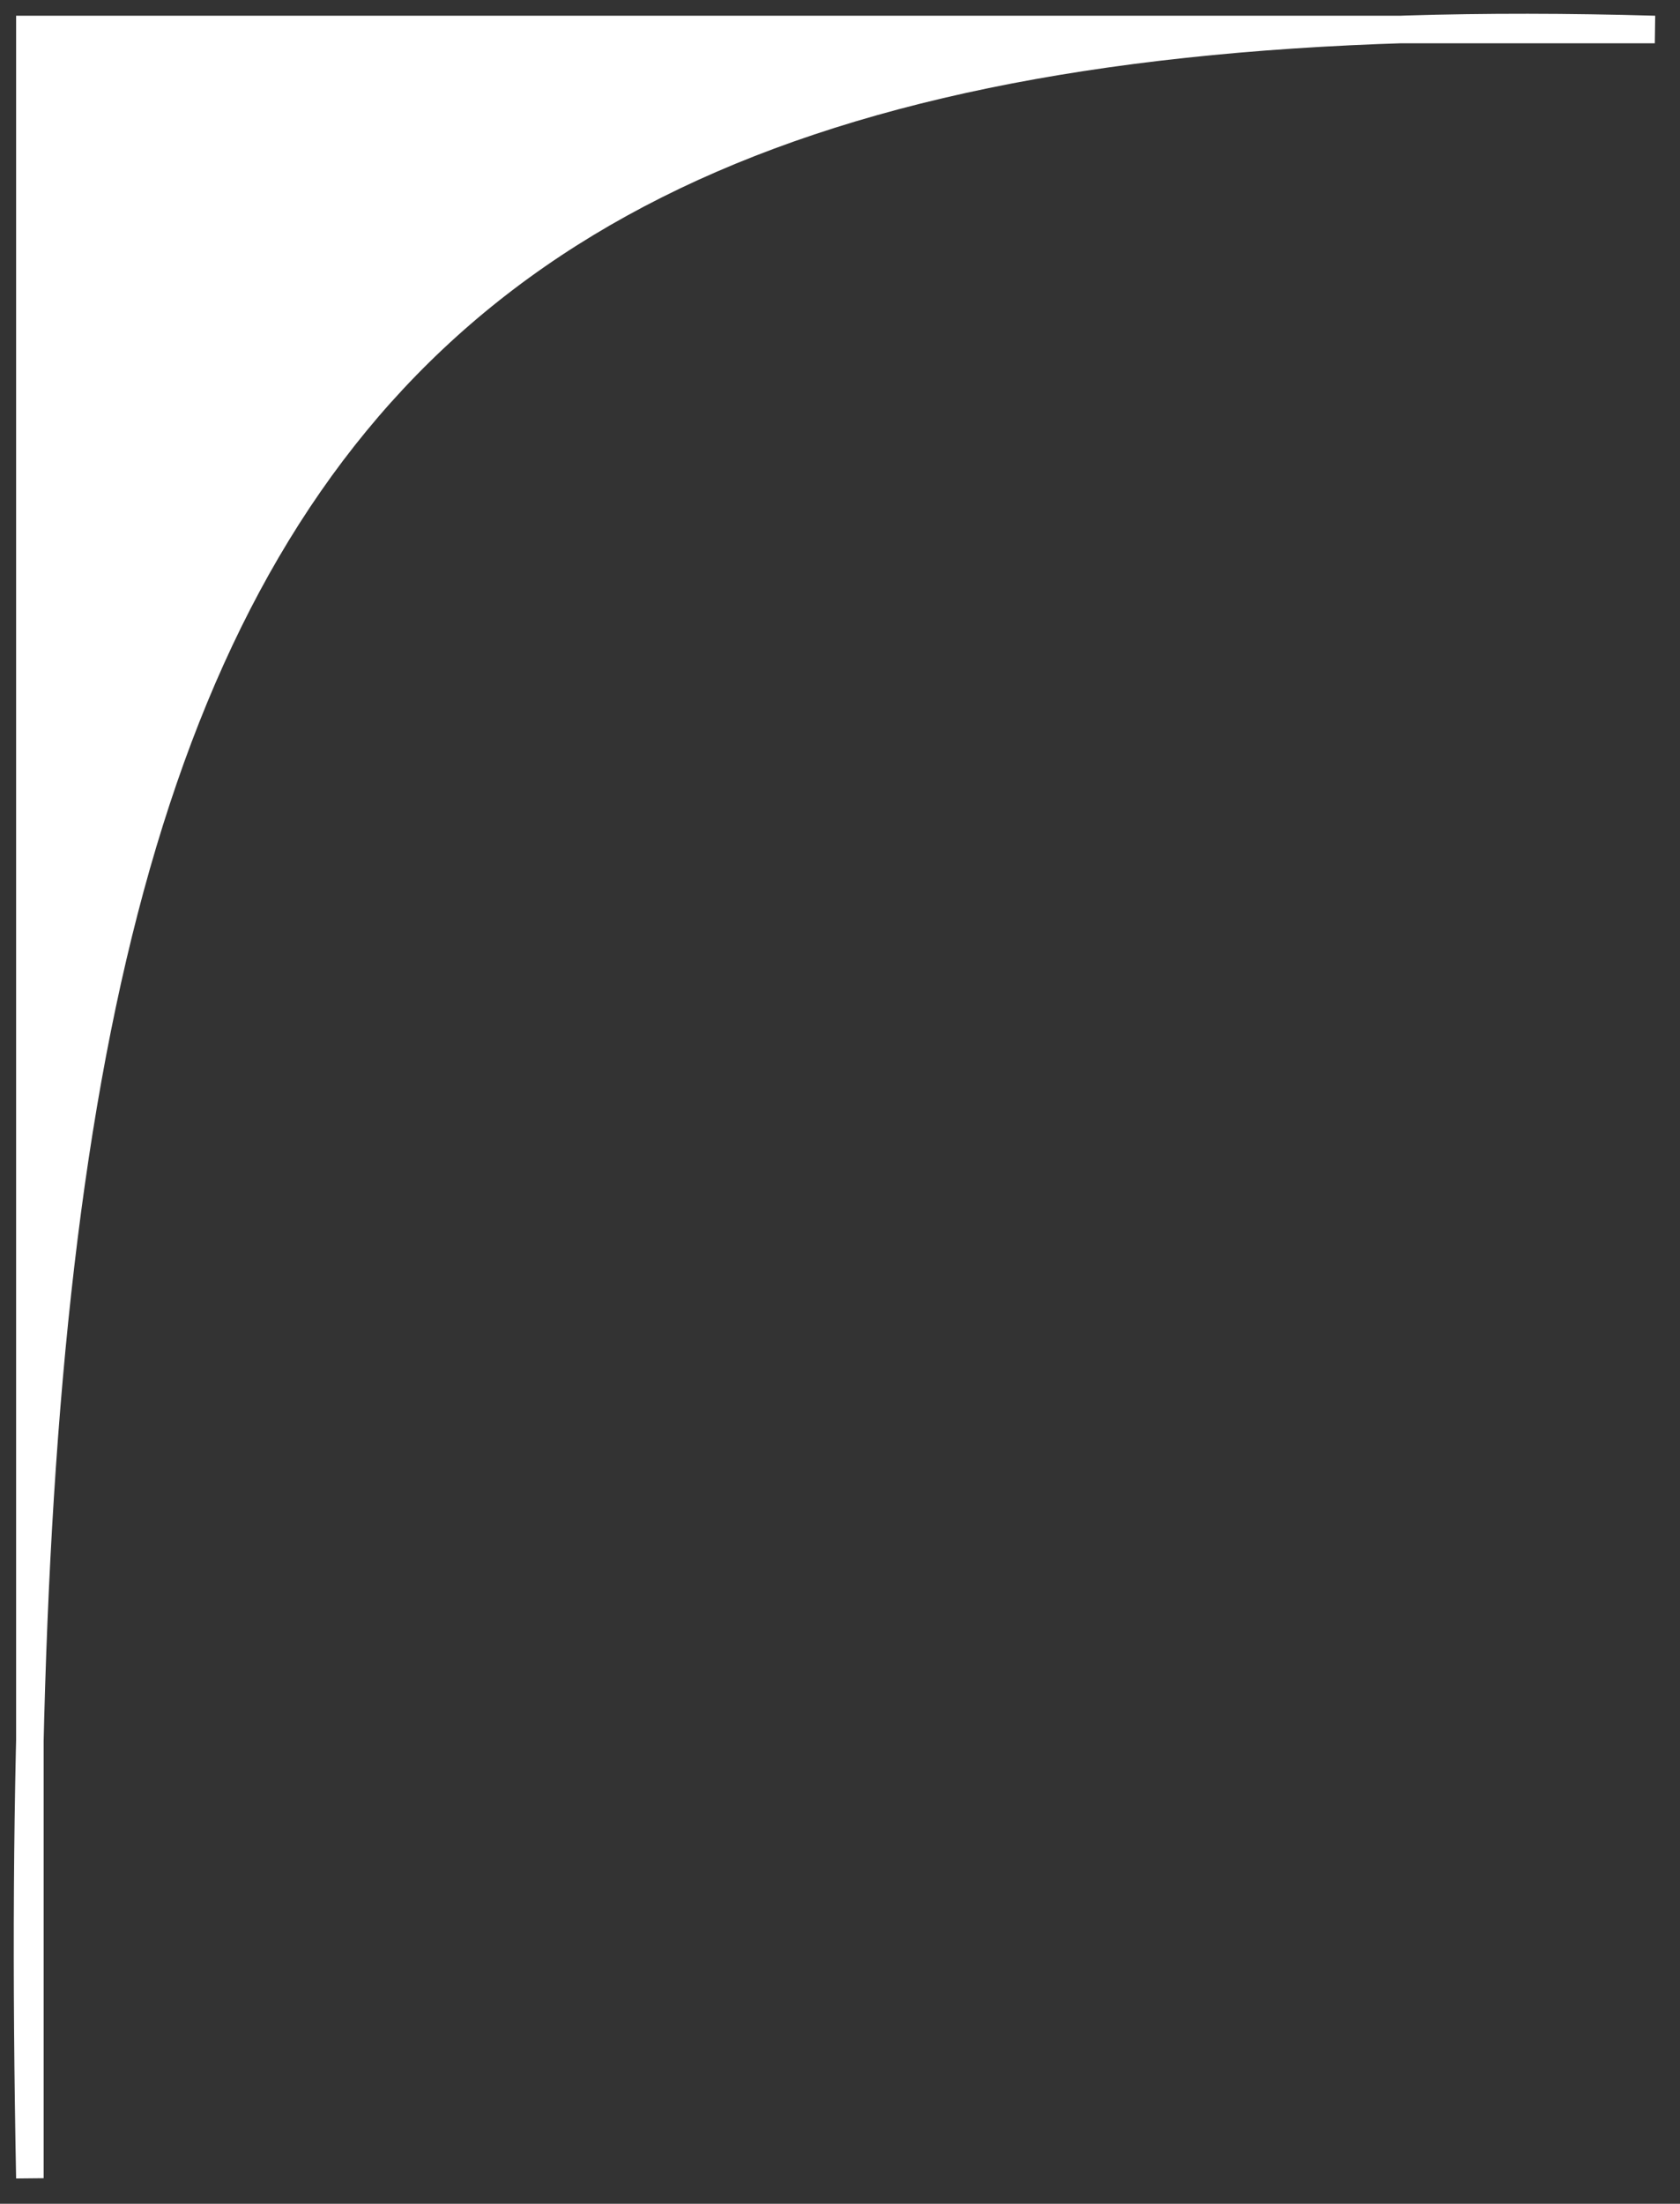 <svg width="61" height="80" viewBox="0 0 61 80" fill="none" xmlns="http://www.w3.org/2000/svg">
<rect x="0" y="0" width="61" height="80" fill="#333333" stroke="none"/>
<path d="M50.839 1.071C53.757 0.976 56.837 0.977 60.085 1.071H50.839C12.78 2.314 2.114 19.994 1.085 63.169V79.071C0.976 73.425 0.967 68.129 1.085 63.169V1.071H50.839Z" fill="white"/>
<path d="M60.085 1.071C9.606 -0.389 -0.048 20.504 1.085 79.071V1.071H60.085Z" stroke="white"/>
</svg>
